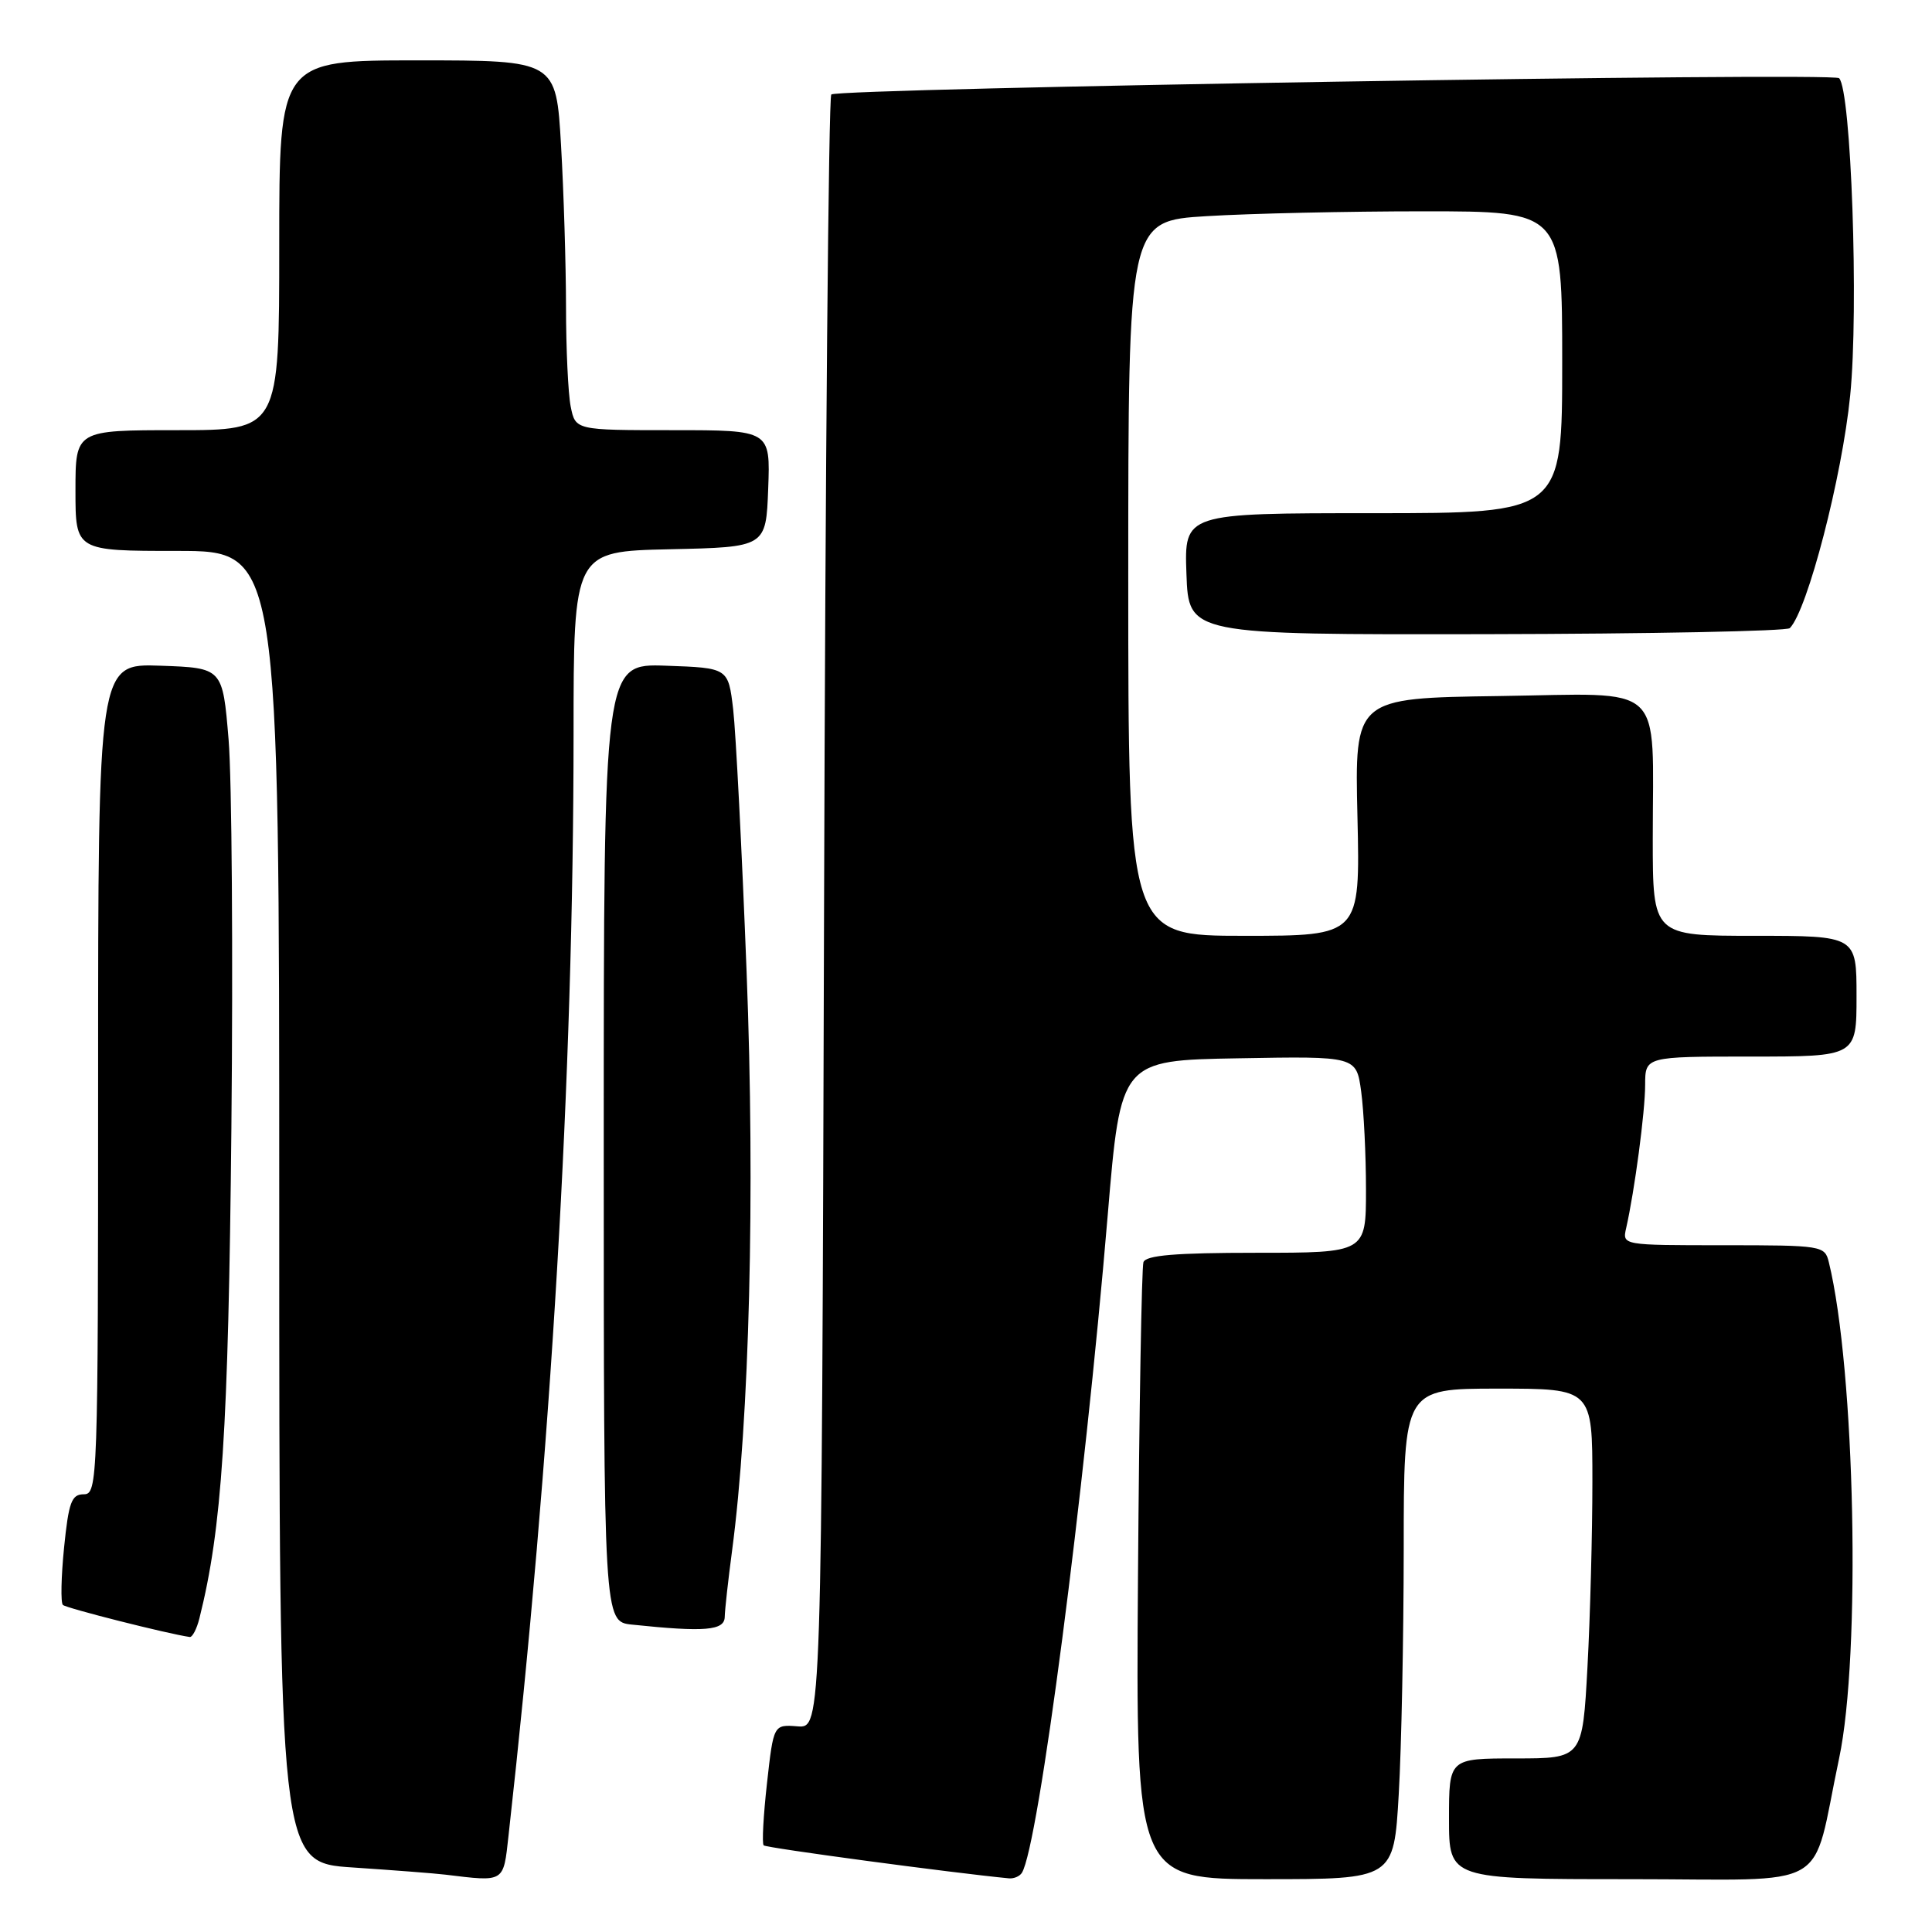 <?xml version="1.0" encoding="UTF-8" standalone="no"?>
<!DOCTYPE svg PUBLIC "-//W3C//DTD SVG 1.1//EN" "http://www.w3.org/Graphics/SVG/1.1/DTD/svg11.dtd" >
<svg xmlns="http://www.w3.org/2000/svg" xmlns:xlink="http://www.w3.org/1999/xlink" version="1.1" viewBox="0 0 256 256">
 <g >
 <path fill="currentColor"
d=" M 67.38 243.25 C 73.05 192.47 75.99 142.62 76.00 97.28 C 76.00 73.06 76.00 73.06 88.75 72.78 C 101.50 72.50 101.50 72.50 101.79 64.75 C 102.08 57.00 102.08 57.00 89.17 57.00 C 76.25 57.00 76.25 57.00 75.62 53.87 C 75.28 52.16 75.00 46.19 75.00 40.62 C 74.99 35.06 74.70 25.44 74.34 19.25 C 73.69 8.00 73.69 8.00 55.35 8.00 C 37.00 8.00 37.00 8.00 37.00 32.50 C 37.00 57.00 37.00 57.00 23.50 57.00 C 10.00 57.00 10.00 57.00 10.00 65.00 C 10.00 73.00 10.00 73.00 23.50 73.00 C 37.00 73.00 37.00 73.00 37.00 159.91 C 37.00 246.81 37.00 246.81 46.75 247.45 C 52.11 247.81 57.62 248.23 59.00 248.40 C 66.92 249.36 66.69 249.50 67.38 243.25 Z  M 135.41 248.15 C 137.61 244.59 143.68 198.02 146.78 161.00 C 148.50 140.50 148.50 140.50 164.11 140.23 C 179.72 139.95 179.72 139.95 180.36 144.61 C 180.71 147.18 181.00 153.04 181.00 157.64 C 181.00 166.00 181.00 166.00 166.47 166.00 C 155.74 166.00 151.83 166.33 151.51 167.25 C 151.28 167.94 150.95 186.61 150.79 208.75 C 150.50 249.00 150.50 249.00 167.60 249.00 C 184.69 249.00 184.69 249.00 185.34 237.75 C 185.70 231.56 185.99 216.94 186.00 205.25 C 186.00 184.00 186.00 184.00 198.50 184.00 C 211.00 184.00 211.00 184.00 211.00 196.34 C 211.00 203.13 210.71 214.16 210.35 220.84 C 209.69 233.00 209.69 233.00 200.85 233.00 C 192.00 233.00 192.00 233.00 192.00 241.00 C 192.00 249.00 192.00 249.00 215.96 249.00 C 243.23 249.00 239.89 250.93 243.69 233.00 C 246.60 219.32 245.82 181.47 242.33 167.25 C 241.80 165.06 241.45 165.00 228.37 165.00 C 214.98 165.00 214.96 165.00 215.47 162.75 C 216.59 157.82 217.99 147.29 217.99 143.75 C 218.00 140.00 218.00 140.00 232.00 140.00 C 246.00 140.00 246.00 140.00 246.00 132.00 C 246.00 124.00 246.00 124.00 232.50 124.00 C 219.00 124.00 219.00 124.00 219.00 111.12 C 219.00 90.08 220.98 91.91 198.62 92.23 C 179.50 92.50 179.50 92.50 179.87 108.25 C 180.23 124.00 180.23 124.00 164.87 124.00 C 149.50 124.00 149.50 124.00 149.50 76.64 C 149.50 29.27 149.50 29.27 159.91 28.64 C 165.63 28.29 178.57 28.00 188.66 28.00 C 207.00 28.00 207.00 28.00 207.00 48.00 C 207.00 68.00 207.00 68.00 181.96 68.00 C 156.92 68.00 156.92 68.00 157.21 76.05 C 157.50 84.10 157.50 84.10 196.97 84.03 C 218.68 83.99 236.77 83.63 237.16 83.23 C 239.50 80.86 244.09 63.18 245.16 52.39 C 246.31 40.91 245.29 11.96 243.69 10.36 C 242.89 9.55 110.98 11.69 110.15 12.52 C 109.79 12.87 109.36 61.73 109.19 121.08 C 108.87 228.99 108.87 228.99 105.69 228.75 C 102.50 228.50 102.50 228.50 101.63 236.29 C 101.15 240.58 100.95 244.28 101.19 244.52 C 101.52 244.86 126.28 248.18 133.69 248.89 C 134.35 248.95 135.12 248.62 135.41 248.15 Z  M 26.42 214.45 C 29.42 202.50 30.26 189.60 30.66 149.50 C 30.89 126.40 30.72 103.22 30.29 98.00 C 29.50 88.50 29.50 88.50 21.25 88.21 C 13.00 87.92 13.00 87.92 13.00 142.96 C 13.00 196.35 12.94 198.00 11.10 198.00 C 9.48 198.00 9.10 199.04 8.49 205.06 C 8.10 208.94 8.03 212.36 8.33 212.66 C 8.76 213.09 22.25 216.50 25.14 216.91 C 25.49 216.96 26.07 215.85 26.42 214.45 Z  M 96.03 214.25 C 96.05 213.29 96.49 209.35 97.00 205.50 C 99.31 188.14 100.07 158.07 98.93 128.82 C 98.31 112.70 97.50 97.03 97.15 94.00 C 96.50 88.50 96.50 88.50 88.25 88.21 C 80.00 87.92 80.00 87.92 80.00 151.40 C 80.00 214.88 80.00 214.88 83.75 215.27 C 93.38 216.28 96.00 216.06 96.03 214.25 Z "/>
</g>
</svg>